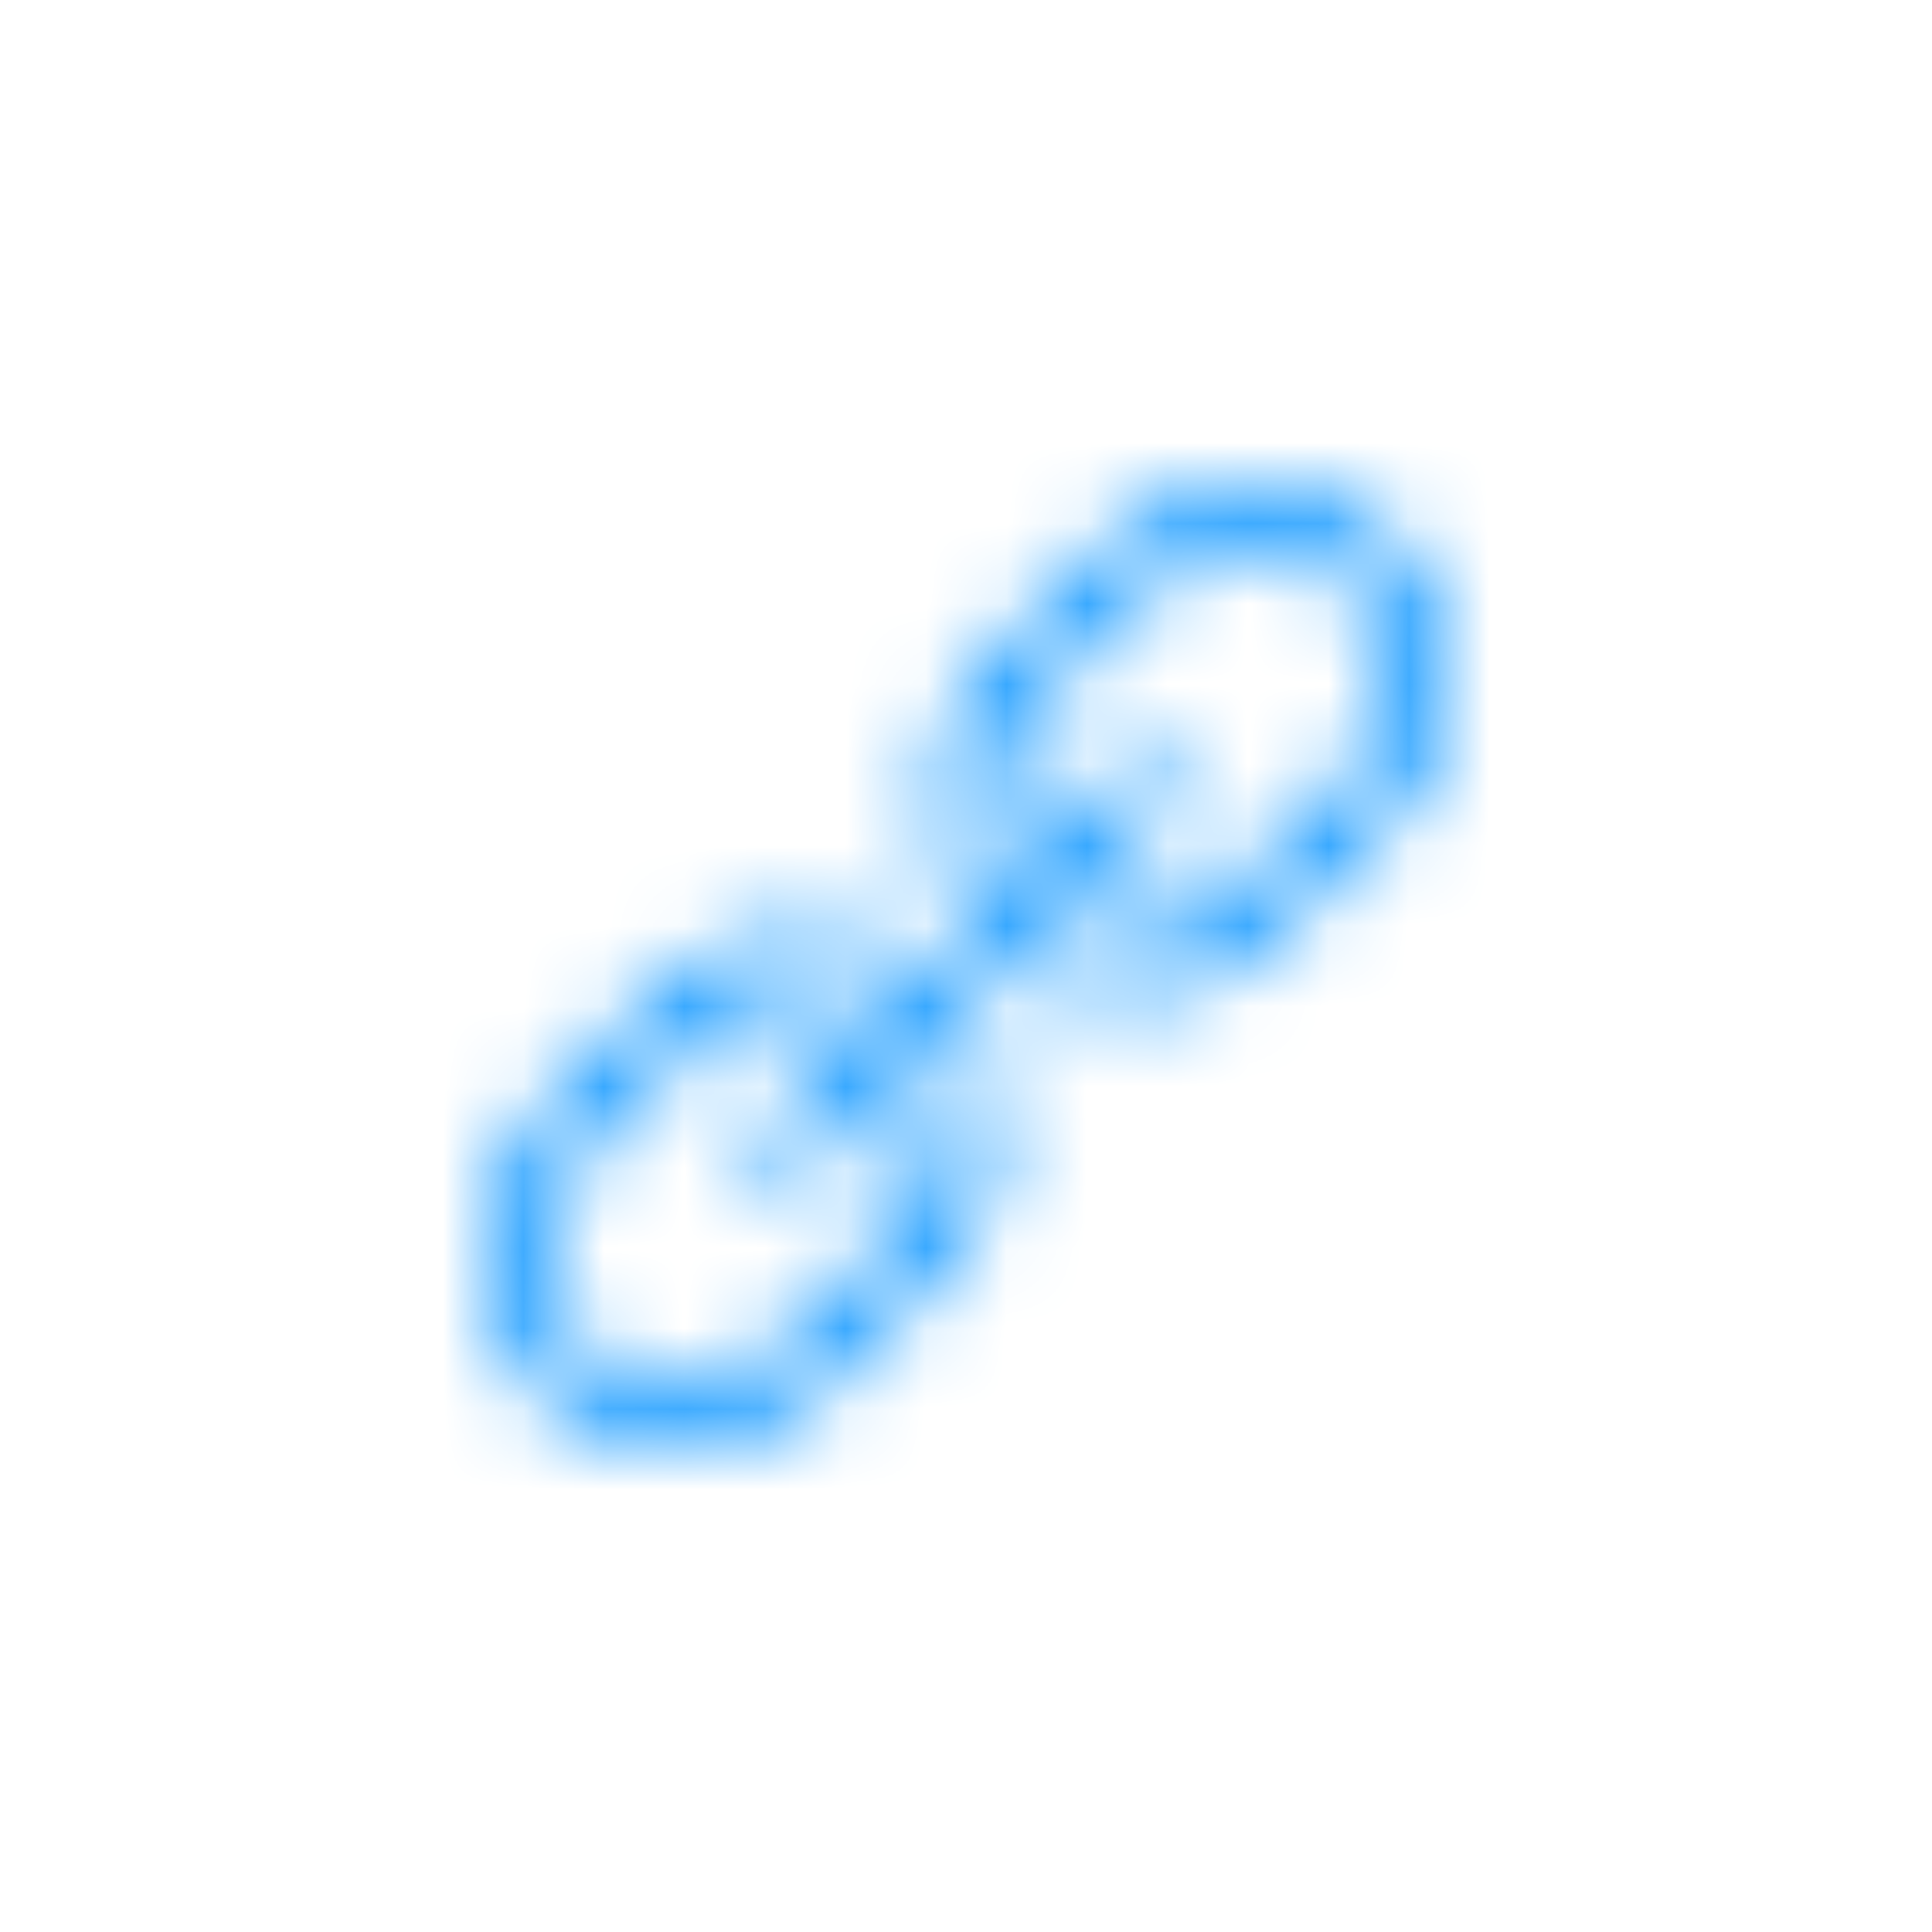 <svg height="24" viewBox="0 0 24 24" width="24" xmlns="http://www.w3.org/2000/svg"
     xmlns:xlink="http://www.w3.org/1999/xlink">
  <defs>
    <path
      d="M8.05 6.387c.313 0 .62-.06.92-.182.301-.121.57-.299.803-.533l1.512-1.512c.242-.242.422-.512.54-.808.116-.297.175-.602.175-.914 0-.313-.059-.62-.176-.92-.117-.301-.297-.569-.539-.803-.234-.242-.502-.422-.803-.54C10.182.06 9.875 0 9.562 0c-.312 0-.619.059-.92.176-.3.117-.568.297-.802.539L6.328 2.18c-.375.375-.601.82-.68 1.336-.078.515-.007 1 .211 1.453l.586-.586c-.086-.29-.095-.584-.029-.885.066-.3.213-.564.44-.791l1.511-1.465c.164-.156.348-.277.551-.363.203-.086.418-.129.645-.129.226 0 .44.043.644.129.203.086.387.207.55.363.329.328.493.727.493 1.196 0 .468-.164.863-.492 1.183L9.246 5.145c-.156.156-.338.277-.545.363-.207.086-.424.129-.65.129h-.164c-.055 0-.11-.004-.164-.012l-.598.598c.148.062.3.105.457.129.156.023.313.035.469.035zM3.728 8.695c.046 0 .093-.01.14-.029.047-.02.09-.049.13-.088l4.546-4.57c.07-.078.105-.168.105-.27 0-.101-.035-.187-.105-.258-.078-.078-.168-.117-.27-.117-.101 0-.191.04-.27.117L3.47 8.05c-.078.079-.117.169-.117.27 0 .102.039.188.117.258.031.04.07.068.117.088.047.02.094.03.14.03zM2.437 12c.313 0 .62-.059.92-.176.301-.117.569-.297.803-.539L5.672 9.82c.367-.36.59-.775.668-1.248.078-.472.023-.931-.164-1.377l-.598.586c.063.274.059.541-.012.803-.07.262-.21.498-.421.709l-1.512 1.465c-.164.156-.348.277-.551.363-.203.086-.418.129-.644.129-.227 0-.442-.043-.645-.129-.203-.086-.387-.207-.55-.363C.913 10.43.75 10.03.75 9.563c0-.47.164-.864.492-1.184L2.72 6.844c.156-.157.338-.278.545-.364.207-.085.424-.128.65-.128.078 0 .154.005.229.017.074.012.146.03.216.053l.586-.586c-.164-.078-.332-.137-.504-.176-.171-.039-.347-.058-.527-.058-.312 0-.62.06-.92.181-.3.121-.568.299-.803.533L.715 7.84c-.242.242-.422.512-.54.808C.06 8.945 0 9.25 0 9.563c0 .312.059.619.176.92.117.3.297.568.539.802.234.242.502.422.803.54.3.116.607.175.92.175z"
      id="prefix__a"/>
  </defs>
  <g fill="none" fill-rule="evenodd" transform="translate(6 6)">
    <mask fill="#fff" id="prefix__b">
      <use xlink:href="#prefix__a"/>
    </mask>
    <g fill="#0090FF" mask="url(#prefix__b)">
      <path d="M0 0H24V24H0z" transform="translate(-6 -6)"/>
    </g>
  </g>
</svg>
